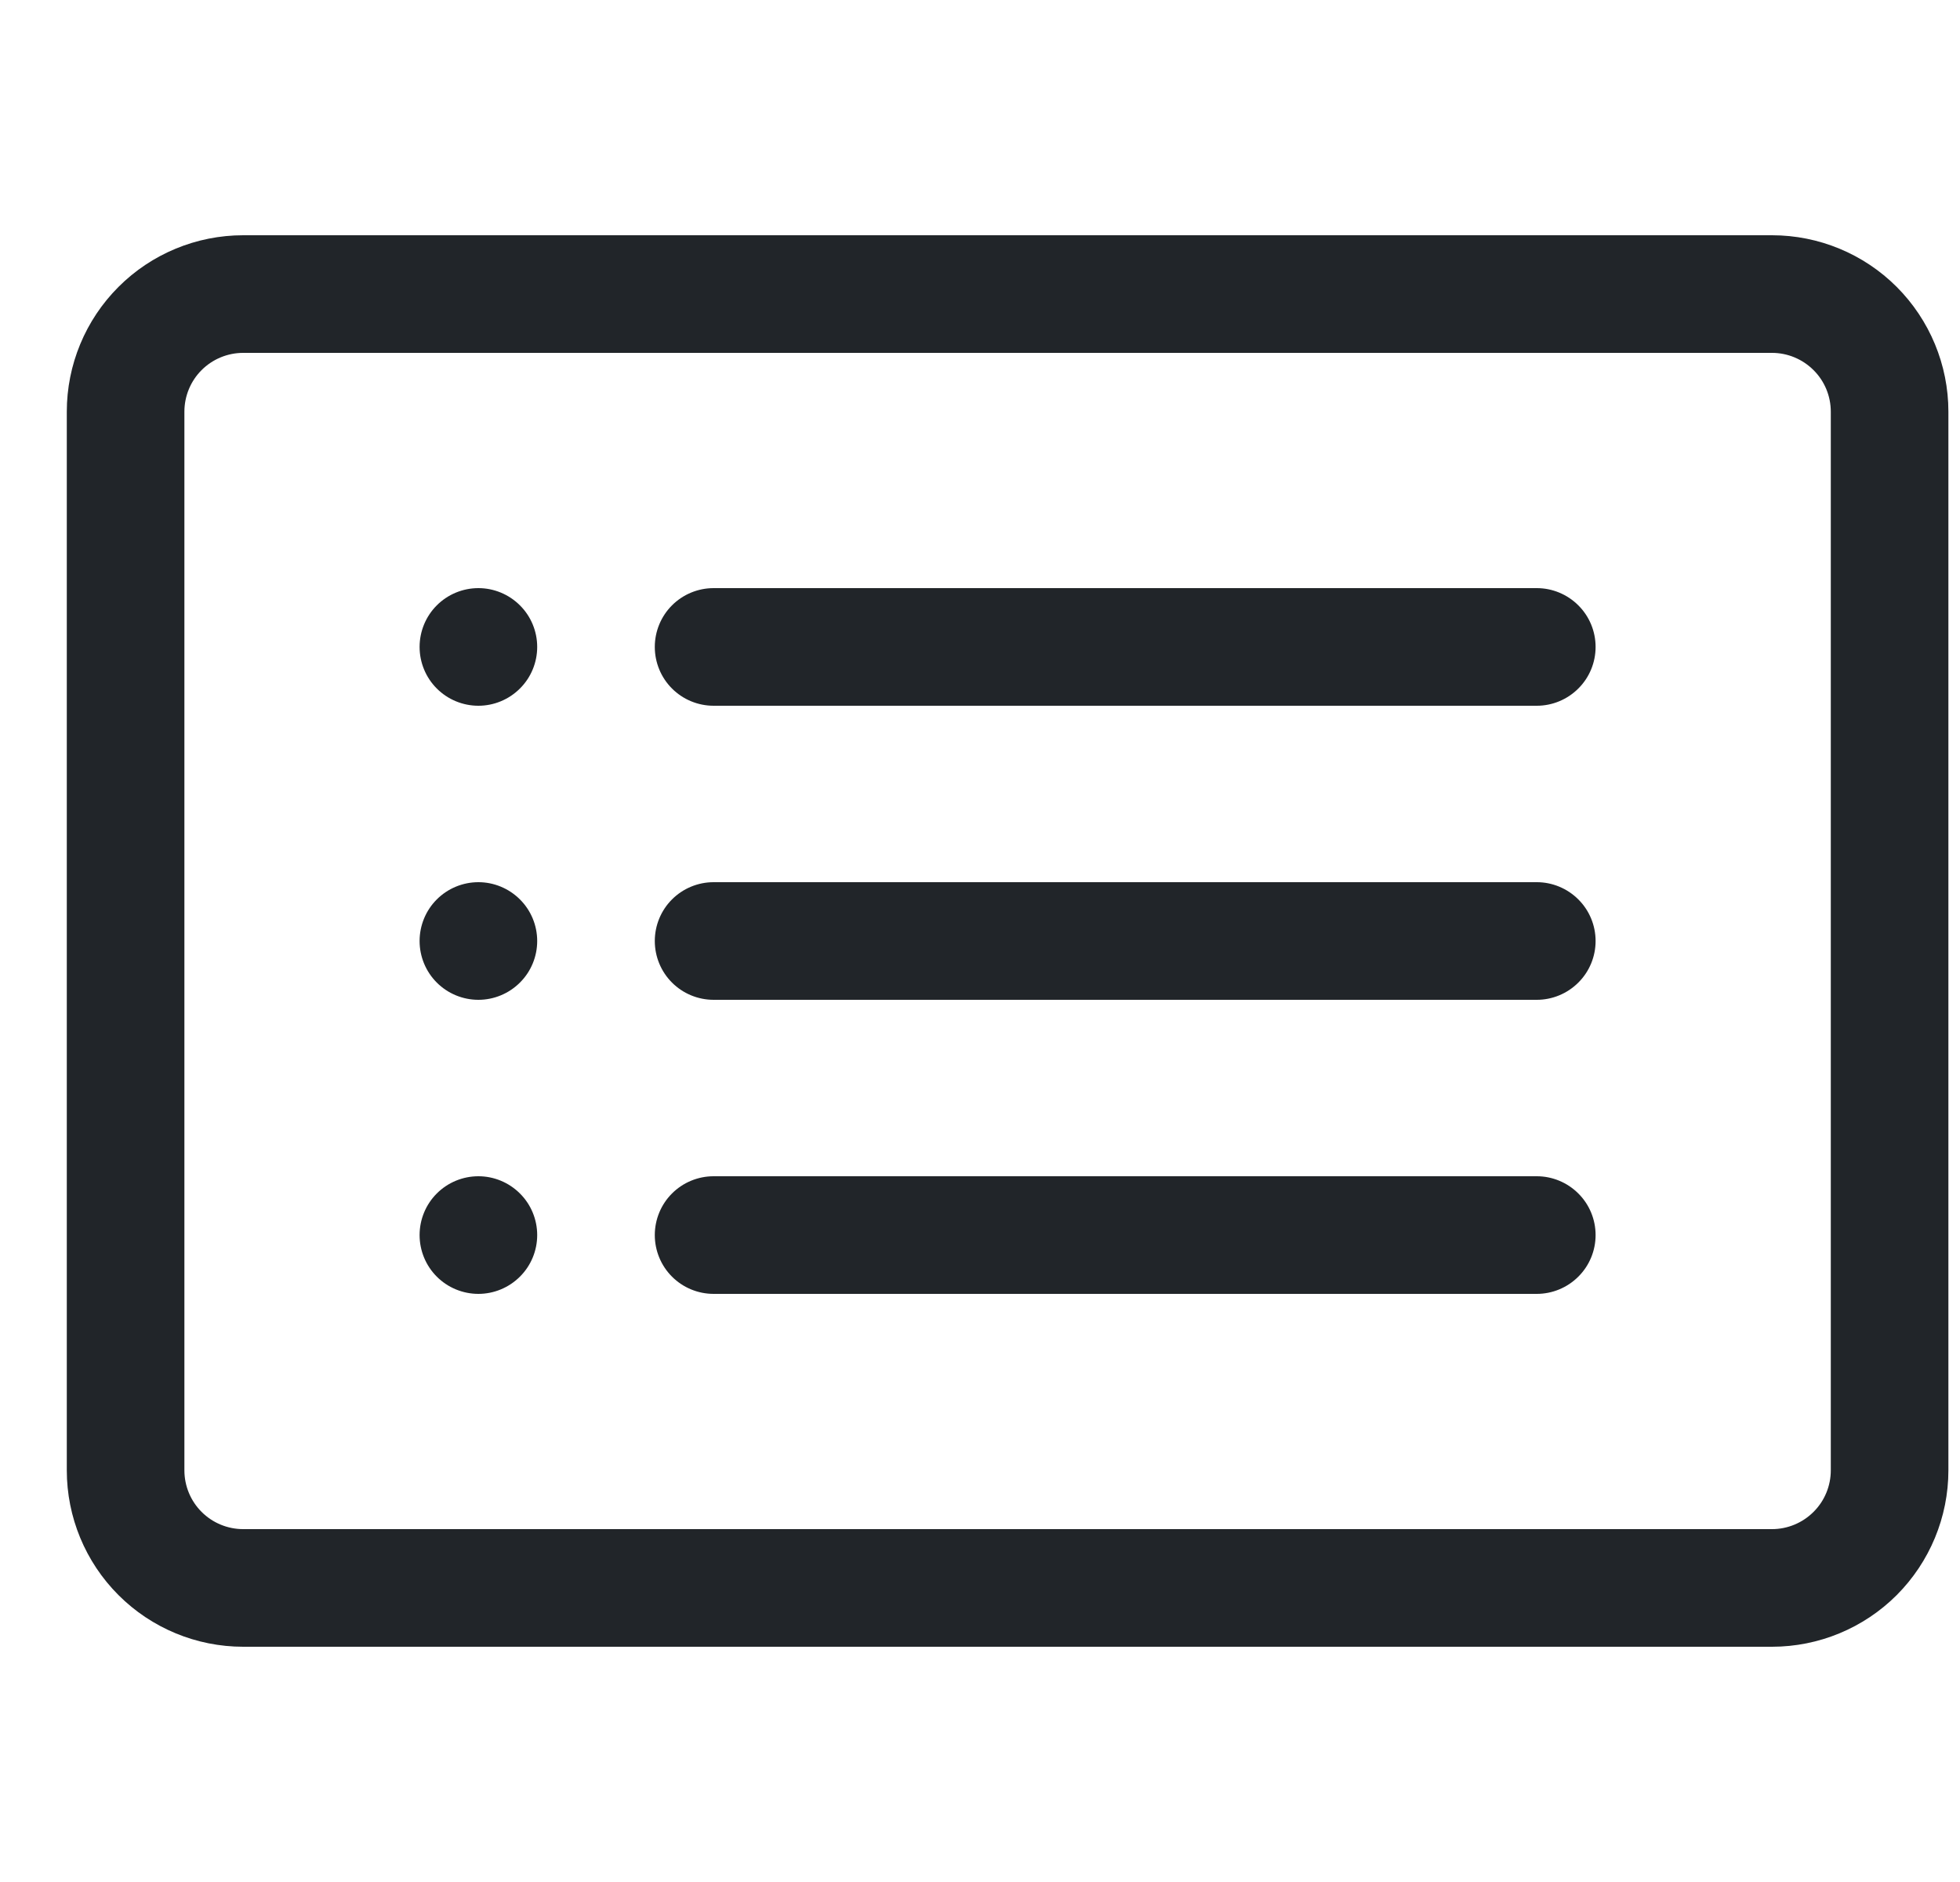 <svg width="25" height="24" viewBox="0 0 25 24" fill="none" xmlns="http://www.w3.org/2000/svg">
<g clip-path="url(#clip0_1801_56318)">
<path d="M22.602 4.5C22.8 4.5 22.991 4.579 23.132 4.72C23.273 4.86 23.352 5.051 23.352 5.25V18.75C23.352 18.949 23.273 19.14 23.132 19.28C22.991 19.421 22.8 19.5 22.602 19.5H3.102C2.903 19.5 2.712 19.421 2.571 19.28C2.431 19.14 2.352 18.949 2.352 18.75V5.25C2.352 5.051 2.431 4.86 2.571 4.72C2.712 4.579 2.903 4.5 3.102 4.5H22.602ZM3.102 3C2.505 3 1.933 3.237 1.511 3.659C1.089 4.081 0.852 4.653 0.852 5.25V18.75C0.852 19.347 1.089 19.919 1.511 20.341C1.933 20.763 2.505 21 3.102 21H22.602C23.198 21 23.771 20.763 24.193 20.341C24.614 19.919 24.852 19.347 24.852 18.75V5.25C24.852 4.653 24.614 4.081 24.193 3.659C23.771 3.237 23.198 3 22.602 3H3.102Z" fill="#212529"/>
<path d="M8.352 12C8.352 11.801 8.431 11.61 8.571 11.47C8.712 11.329 8.903 11.25 9.102 11.25H19.602C19.8 11.25 19.991 11.329 20.132 11.47C20.273 11.61 20.352 11.801 20.352 12C20.352 12.199 20.273 12.39 20.132 12.53C19.991 12.671 19.8 12.75 19.602 12.75H9.102C8.903 12.75 8.712 12.671 8.571 12.53C8.431 12.39 8.352 12.199 8.352 12ZM8.352 8.25C8.352 8.051 8.431 7.86 8.571 7.72C8.712 7.579 8.903 7.5 9.102 7.5H19.602C19.8 7.5 19.991 7.579 20.132 7.72C20.273 7.86 20.352 8.051 20.352 8.25C20.352 8.449 20.273 8.64 20.132 8.78C19.991 8.921 19.8 9 19.602 9H9.102C8.903 9 8.712 8.921 8.571 8.78C8.431 8.64 8.352 8.449 8.352 8.25ZM8.352 15.75C8.352 15.551 8.431 15.36 8.571 15.22C8.712 15.079 8.903 15 9.102 15H19.602C19.8 15 19.991 15.079 20.132 15.22C20.273 15.36 20.352 15.551 20.352 15.75C20.352 15.949 20.273 16.14 20.132 16.28C19.991 16.421 19.8 16.5 19.602 16.5H9.102C8.903 16.5 8.712 16.421 8.571 16.28C8.431 16.14 8.352 15.949 8.352 15.75ZM6.852 8.25C6.852 8.449 6.773 8.64 6.632 8.78C6.491 8.921 6.3 9 6.102 9C5.903 9 5.712 8.921 5.571 8.78C5.431 8.64 5.352 8.449 5.352 8.25C5.352 8.051 5.431 7.86 5.571 7.72C5.712 7.579 5.903 7.5 6.102 7.5C6.3 7.5 6.491 7.579 6.632 7.72C6.773 7.86 6.852 8.051 6.852 8.25ZM6.852 12C6.852 12.199 6.773 12.39 6.632 12.53C6.491 12.671 6.3 12.75 6.102 12.75C5.903 12.75 5.712 12.671 5.571 12.53C5.431 12.39 5.352 12.199 5.352 12C5.352 11.801 5.431 11.61 5.571 11.47C5.712 11.329 5.903 11.25 6.102 11.25C6.3 11.25 6.491 11.329 6.632 11.47C6.773 11.61 6.852 11.801 6.852 12ZM6.852 15.75C6.852 15.949 6.773 16.14 6.632 16.28C6.491 16.421 6.3 16.5 6.102 16.5C5.903 16.5 5.712 16.421 5.571 16.28C5.431 16.14 5.352 15.949 5.352 15.75C5.352 15.551 5.431 15.36 5.571 15.22C5.712 15.079 5.903 15 6.102 15C6.3 15 6.491 15.079 6.632 15.22C6.773 15.36 6.852 15.551 6.852 15.75Z" fill="#212529"/>
</g>
<defs>
<clipPath id="clip0_1801_56318">
<rect width="24" height="24" fill="white" transform="translate(0.852)"/>
</clipPath>
</defs>
</svg>
